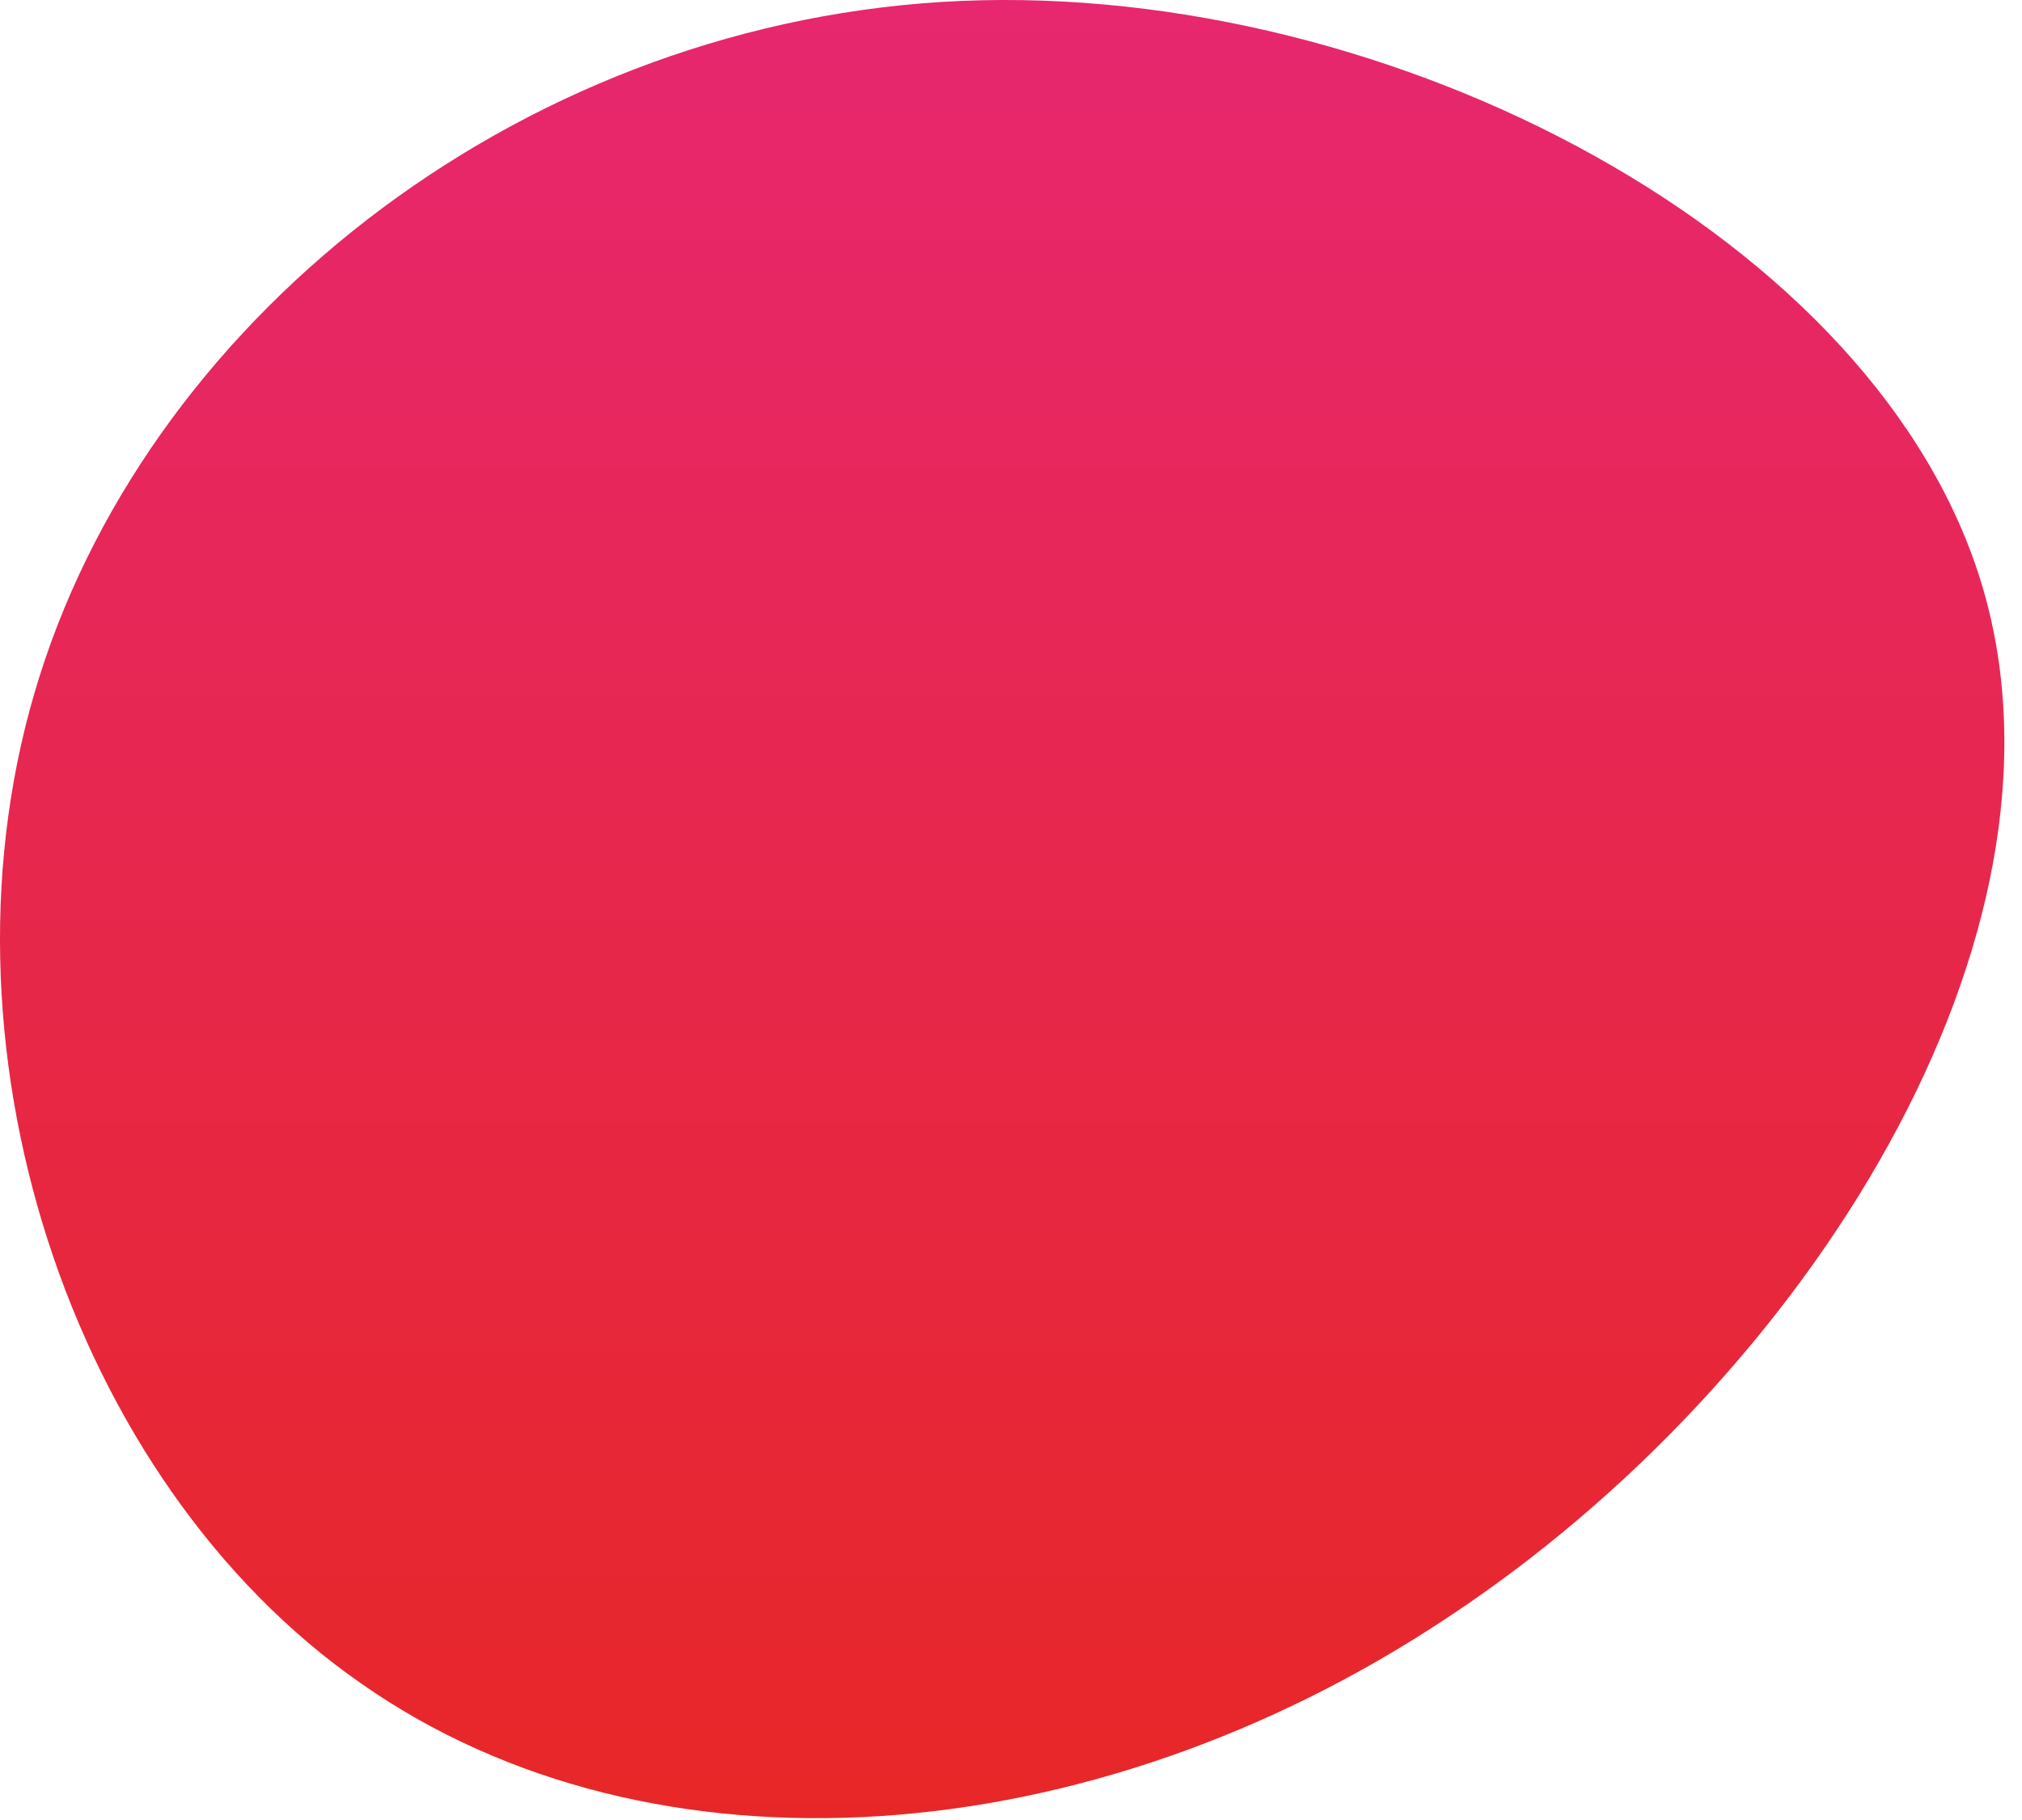 <svg width="100" height="90" viewBox="0 0 100 90" fill="none" xmlns="http://www.w3.org/2000/svg">
<path d="M98.055 29.045C103.155 46.345 89.355 68.245 71.655 79.945C53.955 91.745 32.255 93.345 17.855 83.245C3.455 73.245 -3.745 51.445 1.955 33.445C7.655 15.345 26.255 0.945 47.555 0.045C68.855 -0.855 92.955 11.745 98.055 29.045Z" fill="url(#paint0_linear)"/>
<defs>
<linearGradient id="paint0_linear" x1="49.564" y1="0" x2="49.564" y2="89.91" gradientUnits="userSpaceOnUse">
<stop stop-color="#E7276F"/>
<stop offset="1" stop-color="#E72727"/>
</linearGradient>
</defs>
</svg>
